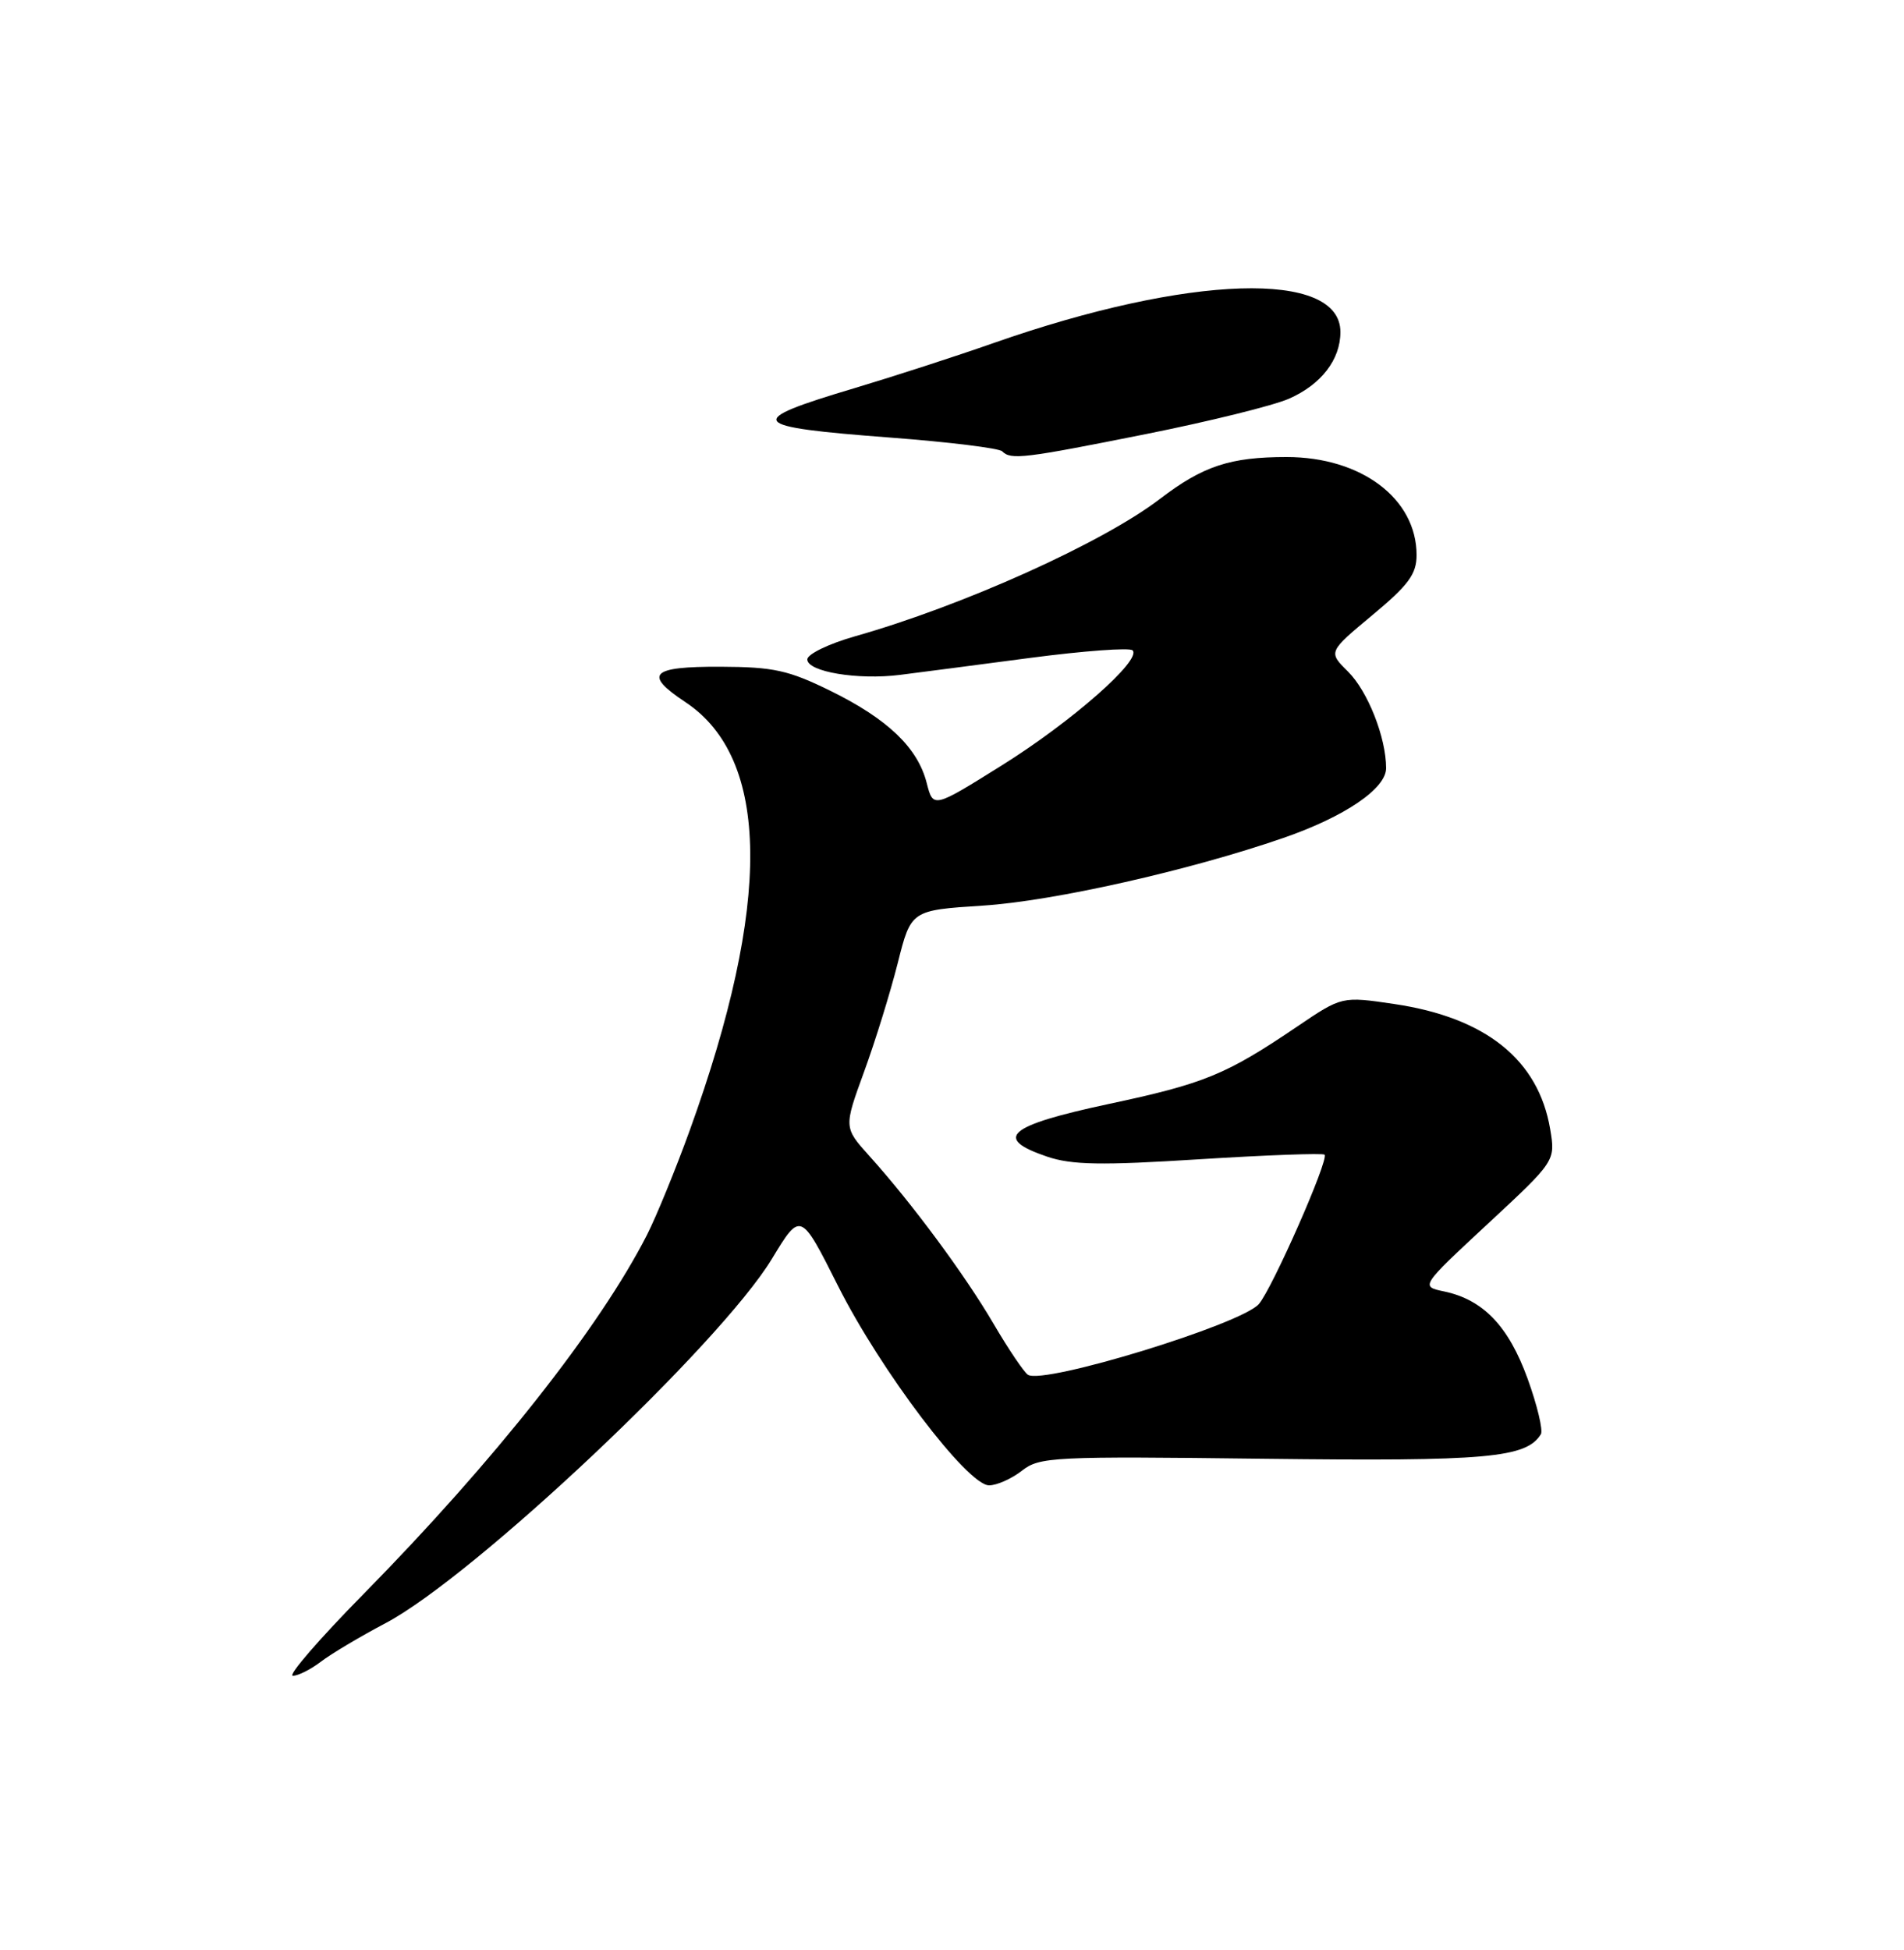 <?xml version="1.0" encoding="UTF-8" standalone="no"?>
<!DOCTYPE svg PUBLIC "-//W3C//DTD SVG 1.1//EN" "http://www.w3.org/Graphics/SVG/1.1/DTD/svg11.dtd" >
<svg xmlns="http://www.w3.org/2000/svg" xmlns:xlink="http://www.w3.org/1999/xlink" version="1.1" viewBox="0 0 250 256">
 <g >
 <path fill="currentColor"
d=" M 42.12 218.16 C 43.43 217.15 47.25 214.87 50.61 213.10 C 62.22 206.97 94.55 176.49 101.35 165.27 C 105.12 159.05 105.12 159.05 110.01 168.77 C 115.61 179.92 127.03 195.00 129.87 195.00 C 130.89 195.00 132.83 194.13 134.18 193.08 C 136.49 191.26 138.22 191.17 166.01 191.51 C 195.27 191.86 200.40 191.40 202.32 188.29 C 202.63 187.79 201.85 184.51 200.58 181.00 C 198.08 174.10 194.75 170.62 189.60 169.54 C 186.50 168.89 186.50 168.89 195.37 160.65 C 204.24 152.41 204.24 152.41 203.54 148.23 C 202.00 139.14 195.10 133.59 183.08 131.81 C 176.20 130.79 176.20 130.79 170.35 134.75 C 160.97 141.10 158.18 142.25 145.50 144.95 C 132.28 147.78 130.36 149.43 137.50 151.85 C 140.73 152.94 144.60 153.01 157.50 152.19 C 166.30 151.64 173.69 151.37 173.92 151.59 C 174.53 152.20 167.03 169.22 165.28 171.21 C 162.92 173.88 137.09 181.79 134.98 180.49 C 134.47 180.17 132.43 177.16 130.47 173.81 C 126.68 167.34 119.74 157.96 114.15 151.76 C 110.79 148.02 110.79 148.02 113.45 140.72 C 114.92 136.71 116.90 130.29 117.87 126.46 C 119.62 119.50 119.62 119.50 129.06 118.89 C 138.30 118.30 156.20 114.27 168.50 110.01 C 176.55 107.23 182.00 103.53 182.00 100.85 C 182.00 96.82 179.59 90.73 176.99 88.16 C 174.39 85.59 174.39 85.59 180.19 80.76 C 184.95 76.80 186.00 75.37 186.00 72.87 C 186.00 65.47 178.75 60.00 168.93 60.00 C 161.52 60.00 157.95 61.18 152.30 65.50 C 144.78 71.26 126.42 79.53 112.25 83.54 C 108.81 84.52 106.00 85.88 106.00 86.57 C 106.00 88.19 112.63 89.30 118.17 88.60 C 120.55 88.30 128.24 87.30 135.26 86.37 C 142.28 85.45 148.33 85.00 148.71 85.38 C 149.96 86.62 140.69 94.77 131.51 100.50 C 122.53 106.11 122.53 106.11 121.68 102.80 C 120.51 98.18 116.58 94.41 109.09 90.72 C 103.51 87.98 101.60 87.56 94.58 87.53 C 85.43 87.50 84.45 88.50 90.00 92.18 C 101.15 99.58 101.34 118.61 90.57 148.38 C 88.72 153.50 86.19 159.67 84.96 162.10 C 78.75 174.28 64.94 191.78 47.75 209.25 C 41.93 215.16 37.74 220.00 38.45 220.00 C 39.15 220.00 40.80 219.17 42.12 218.16 Z  M 150.50 56.98 C 158.75 55.33 167.18 53.25 169.23 52.35 C 173.47 50.49 176.00 47.22 176.00 43.59 C 176.00 35.41 156.13 36.04 130.50 45.02 C 125.55 46.76 117.33 49.42 112.22 50.95 C 97.58 55.32 98.09 56.02 116.95 57.45 C 124.60 58.03 131.18 58.84 131.59 59.25 C 132.73 60.40 134.39 60.20 150.50 56.98 Z "/>
</g>
</svg>